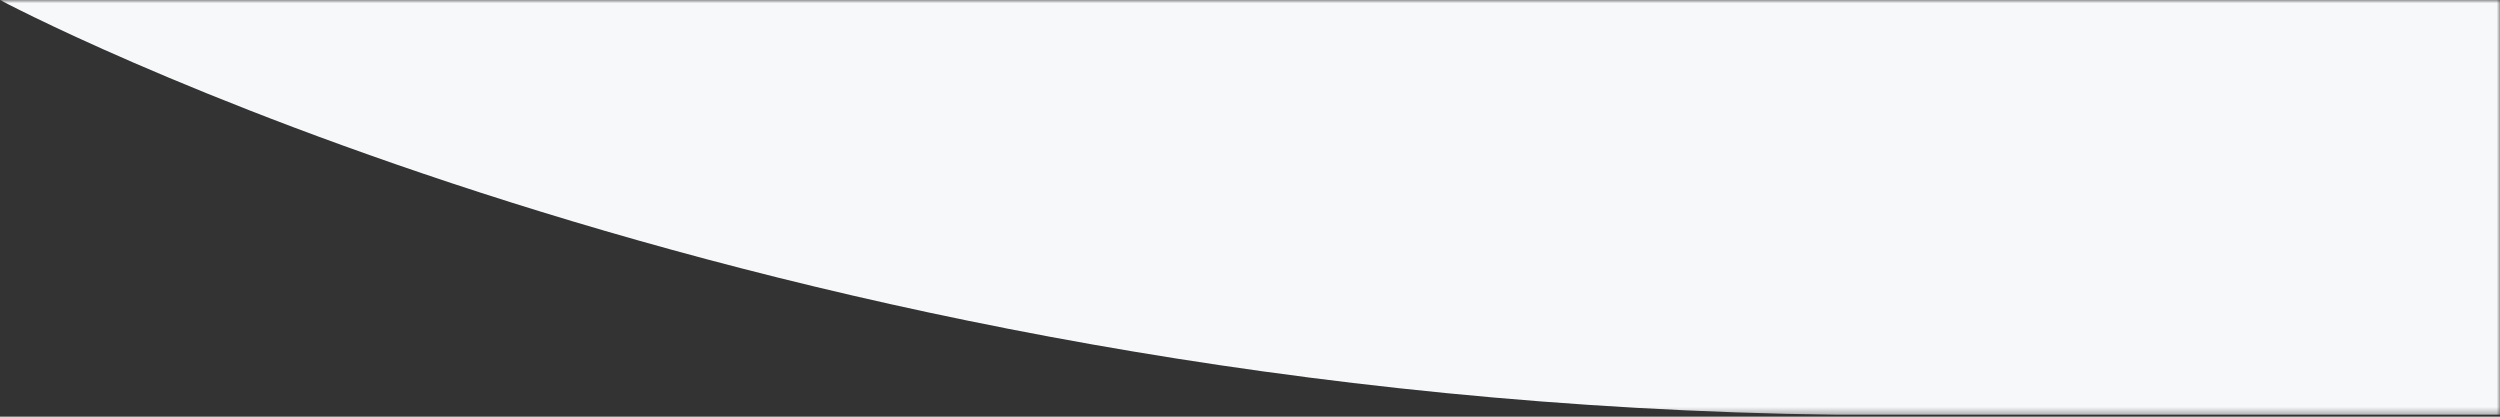 <svg width="390" height="65" viewBox="0 0 390 65" fill="none" xmlns="http://www.w3.org/2000/svg">
<rect x="0" y="0" width="390" height="65" fill="#333333" stroke="none"/>
<mask id="mask0_951_923" style="mask-type:luminance" maskUnits="userSpaceOnUse" x="0" y="0" width="390" height="65">
<path d="M390 0H0V64.7H390V0Z" fill="white"/>
</mask>
<g mask="url(#mask0_951_923)">
<path d="M390 0V64.7H286.5C117 62.6 0 0 0 0H390Z" fill="#F7F8FA"/>
</g>
</svg>
